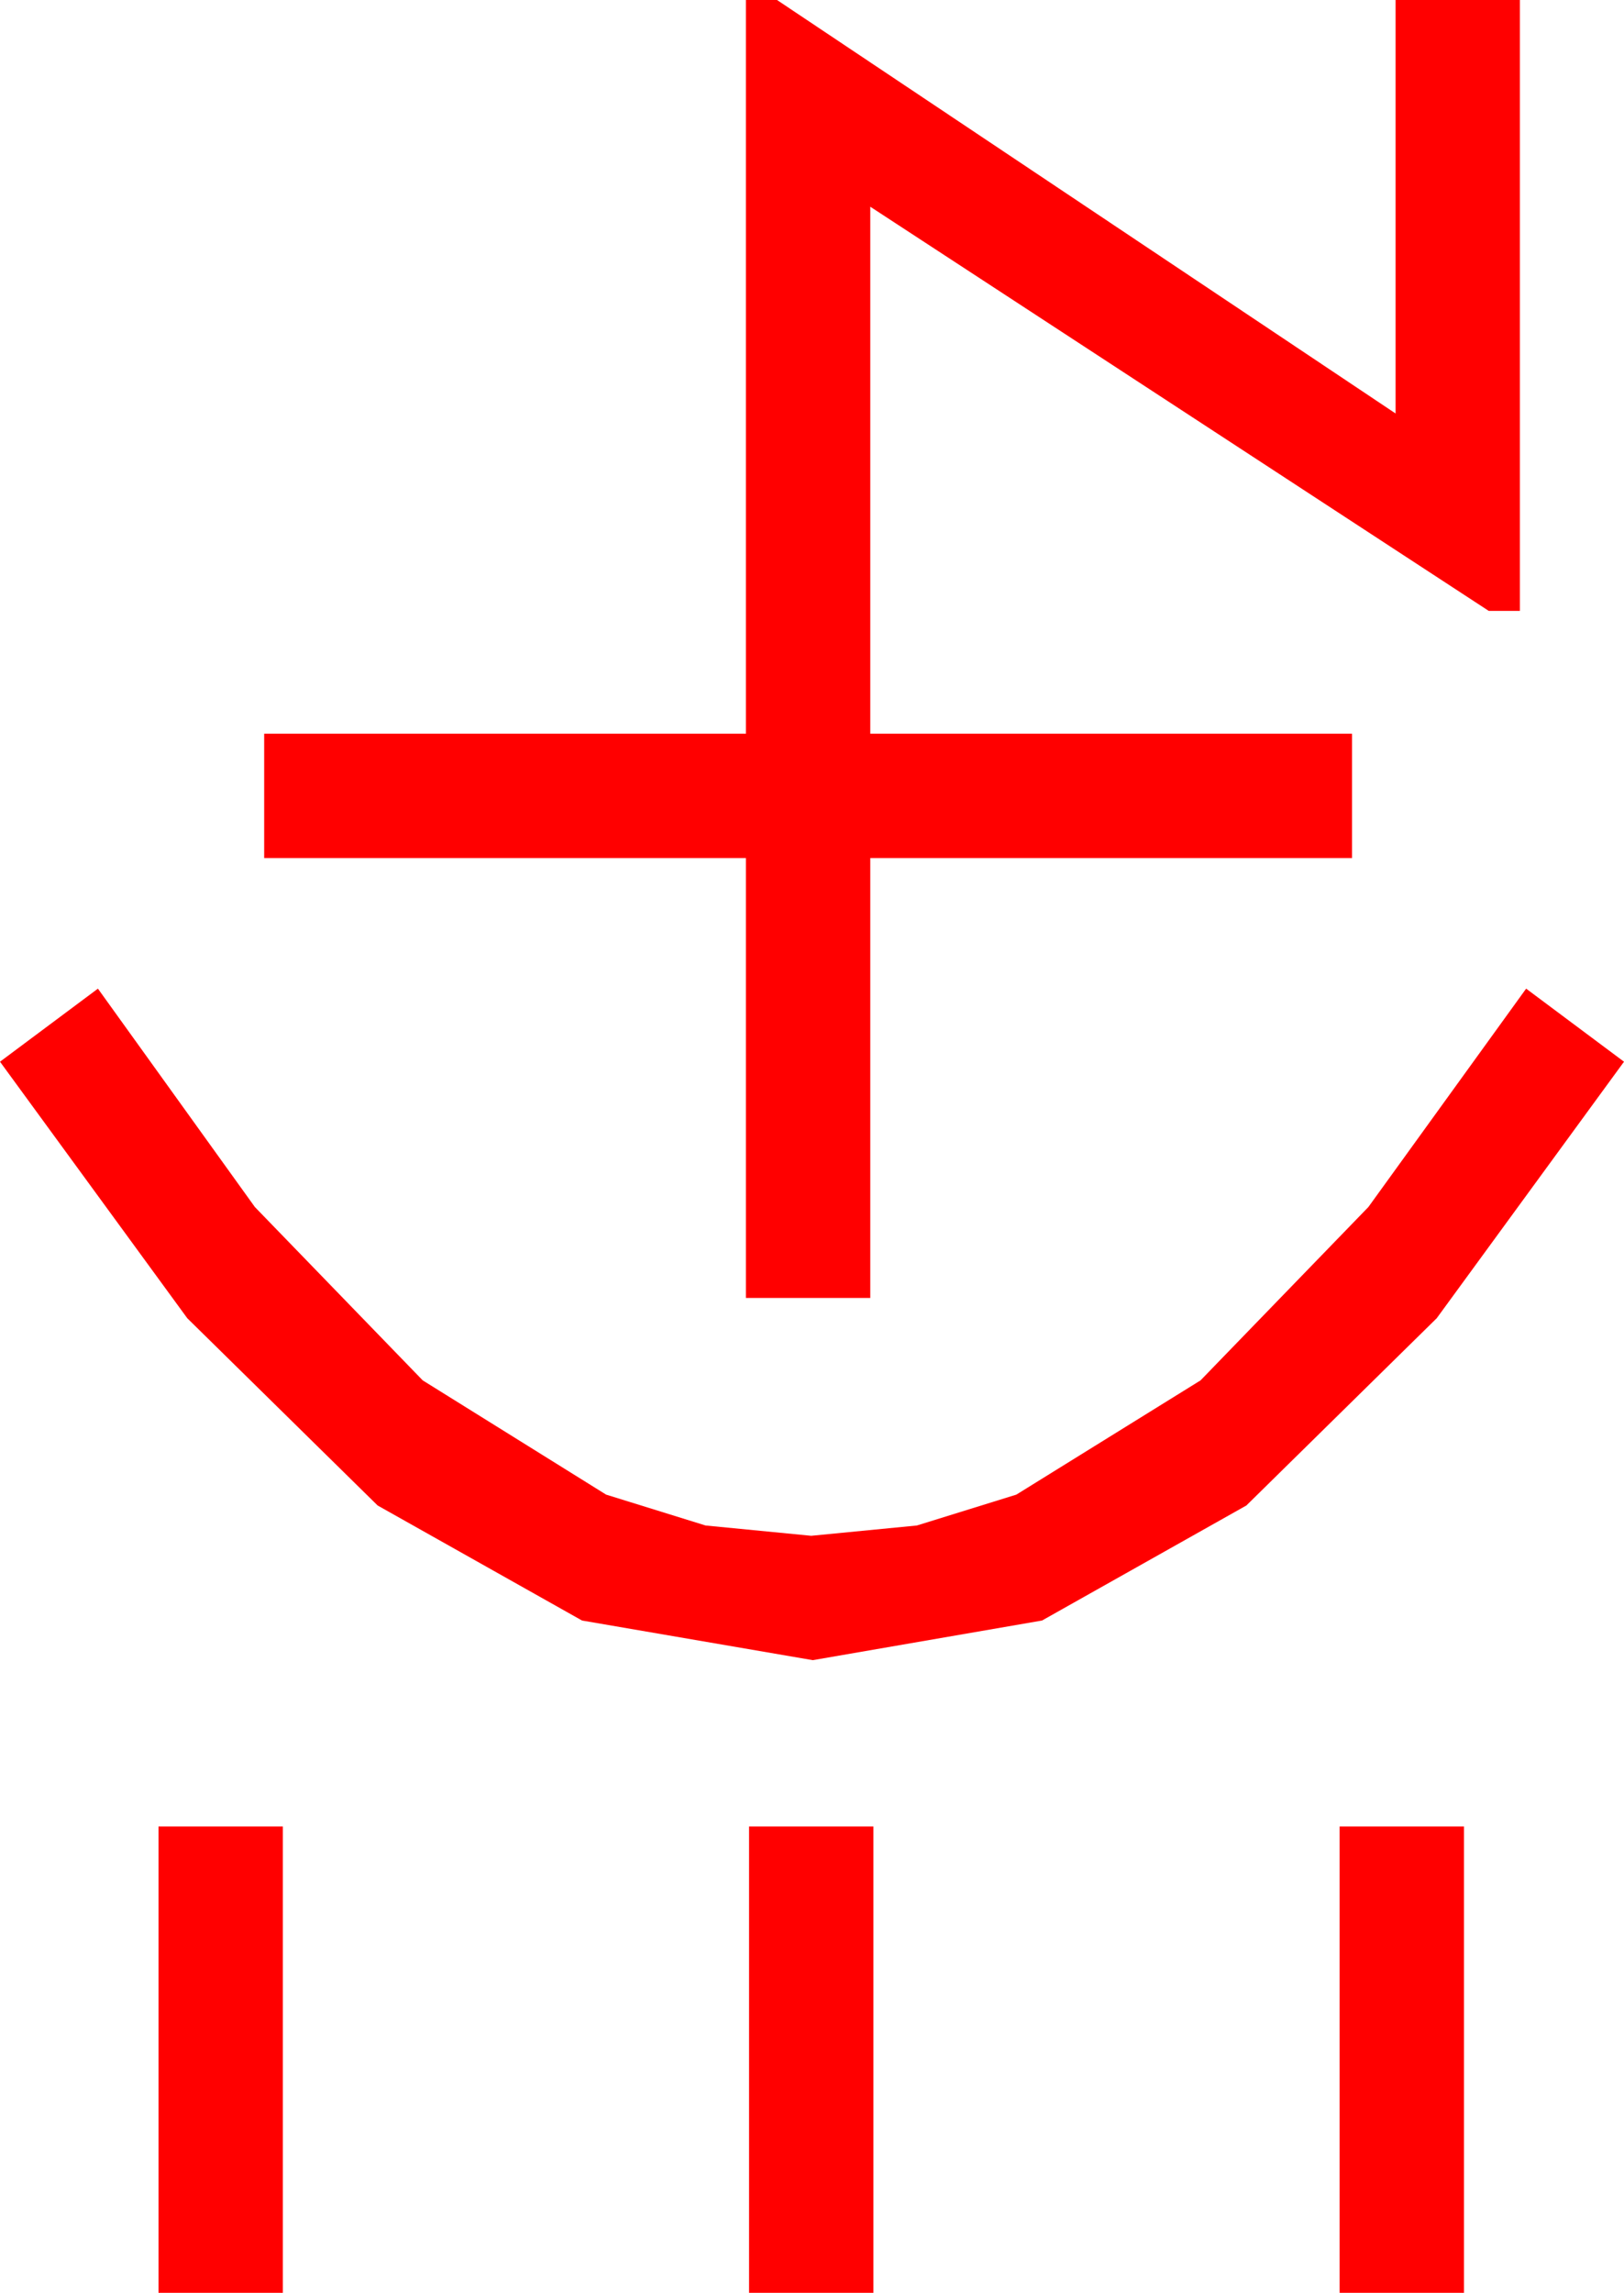 <?xml version="1.0" encoding="utf-8"?>
<!DOCTYPE svg PUBLIC "-//W3C//DTD SVG 1.1//EN" "http://www.w3.org/Graphics/SVG/1.1/DTD/svg11.dtd">
<svg width="30.615" height="43.213" xmlns="http://www.w3.org/2000/svg" xmlns:xlink="http://www.w3.org/1999/xlink" xmlns:xml="http://www.w3.org/XML/1998/namespace" version="1.1">
  <g>
    <g>
      <path style="fill:#FF0000;fill-opacity:1" d="M25.254,34.424L27.598,34.424 27.598,43.213 25.254,43.213 25.254,34.424z M14.121,34.424L16.465,34.424 16.465,43.213 14.121,43.213 14.121,34.424z M2.988,34.424L5.332,34.424 5.332,43.213 2.988,43.213 2.988,34.424z M1.846,18.633L4.805,22.749 7.969,26.016 11.426,28.169 13.301,28.751 15.293,28.945 17.285,28.751 19.16,28.169 22.632,26.016 25.796,22.749 28.77,18.633 30.615,20.01 27.085,24.844 23.496,28.374 19.644,30.542 15.322,31.289 10.972,30.542 7.119,28.374 3.53,24.844 0,20.01 1.846,18.633z M14.062,0L14.648,0 26.309,7.793 26.309,0 28.652,0 28.652,11.514 28.066,11.514 16.406,3.896 16.406,13.828 25.488,13.828 25.488,16.172 16.406,16.172 16.406,24.463 14.062,24.463 14.062,16.172 4.98,16.172 4.98,13.828 14.062,13.828 14.062,0z" />
    </g>
  </g>
</svg>
